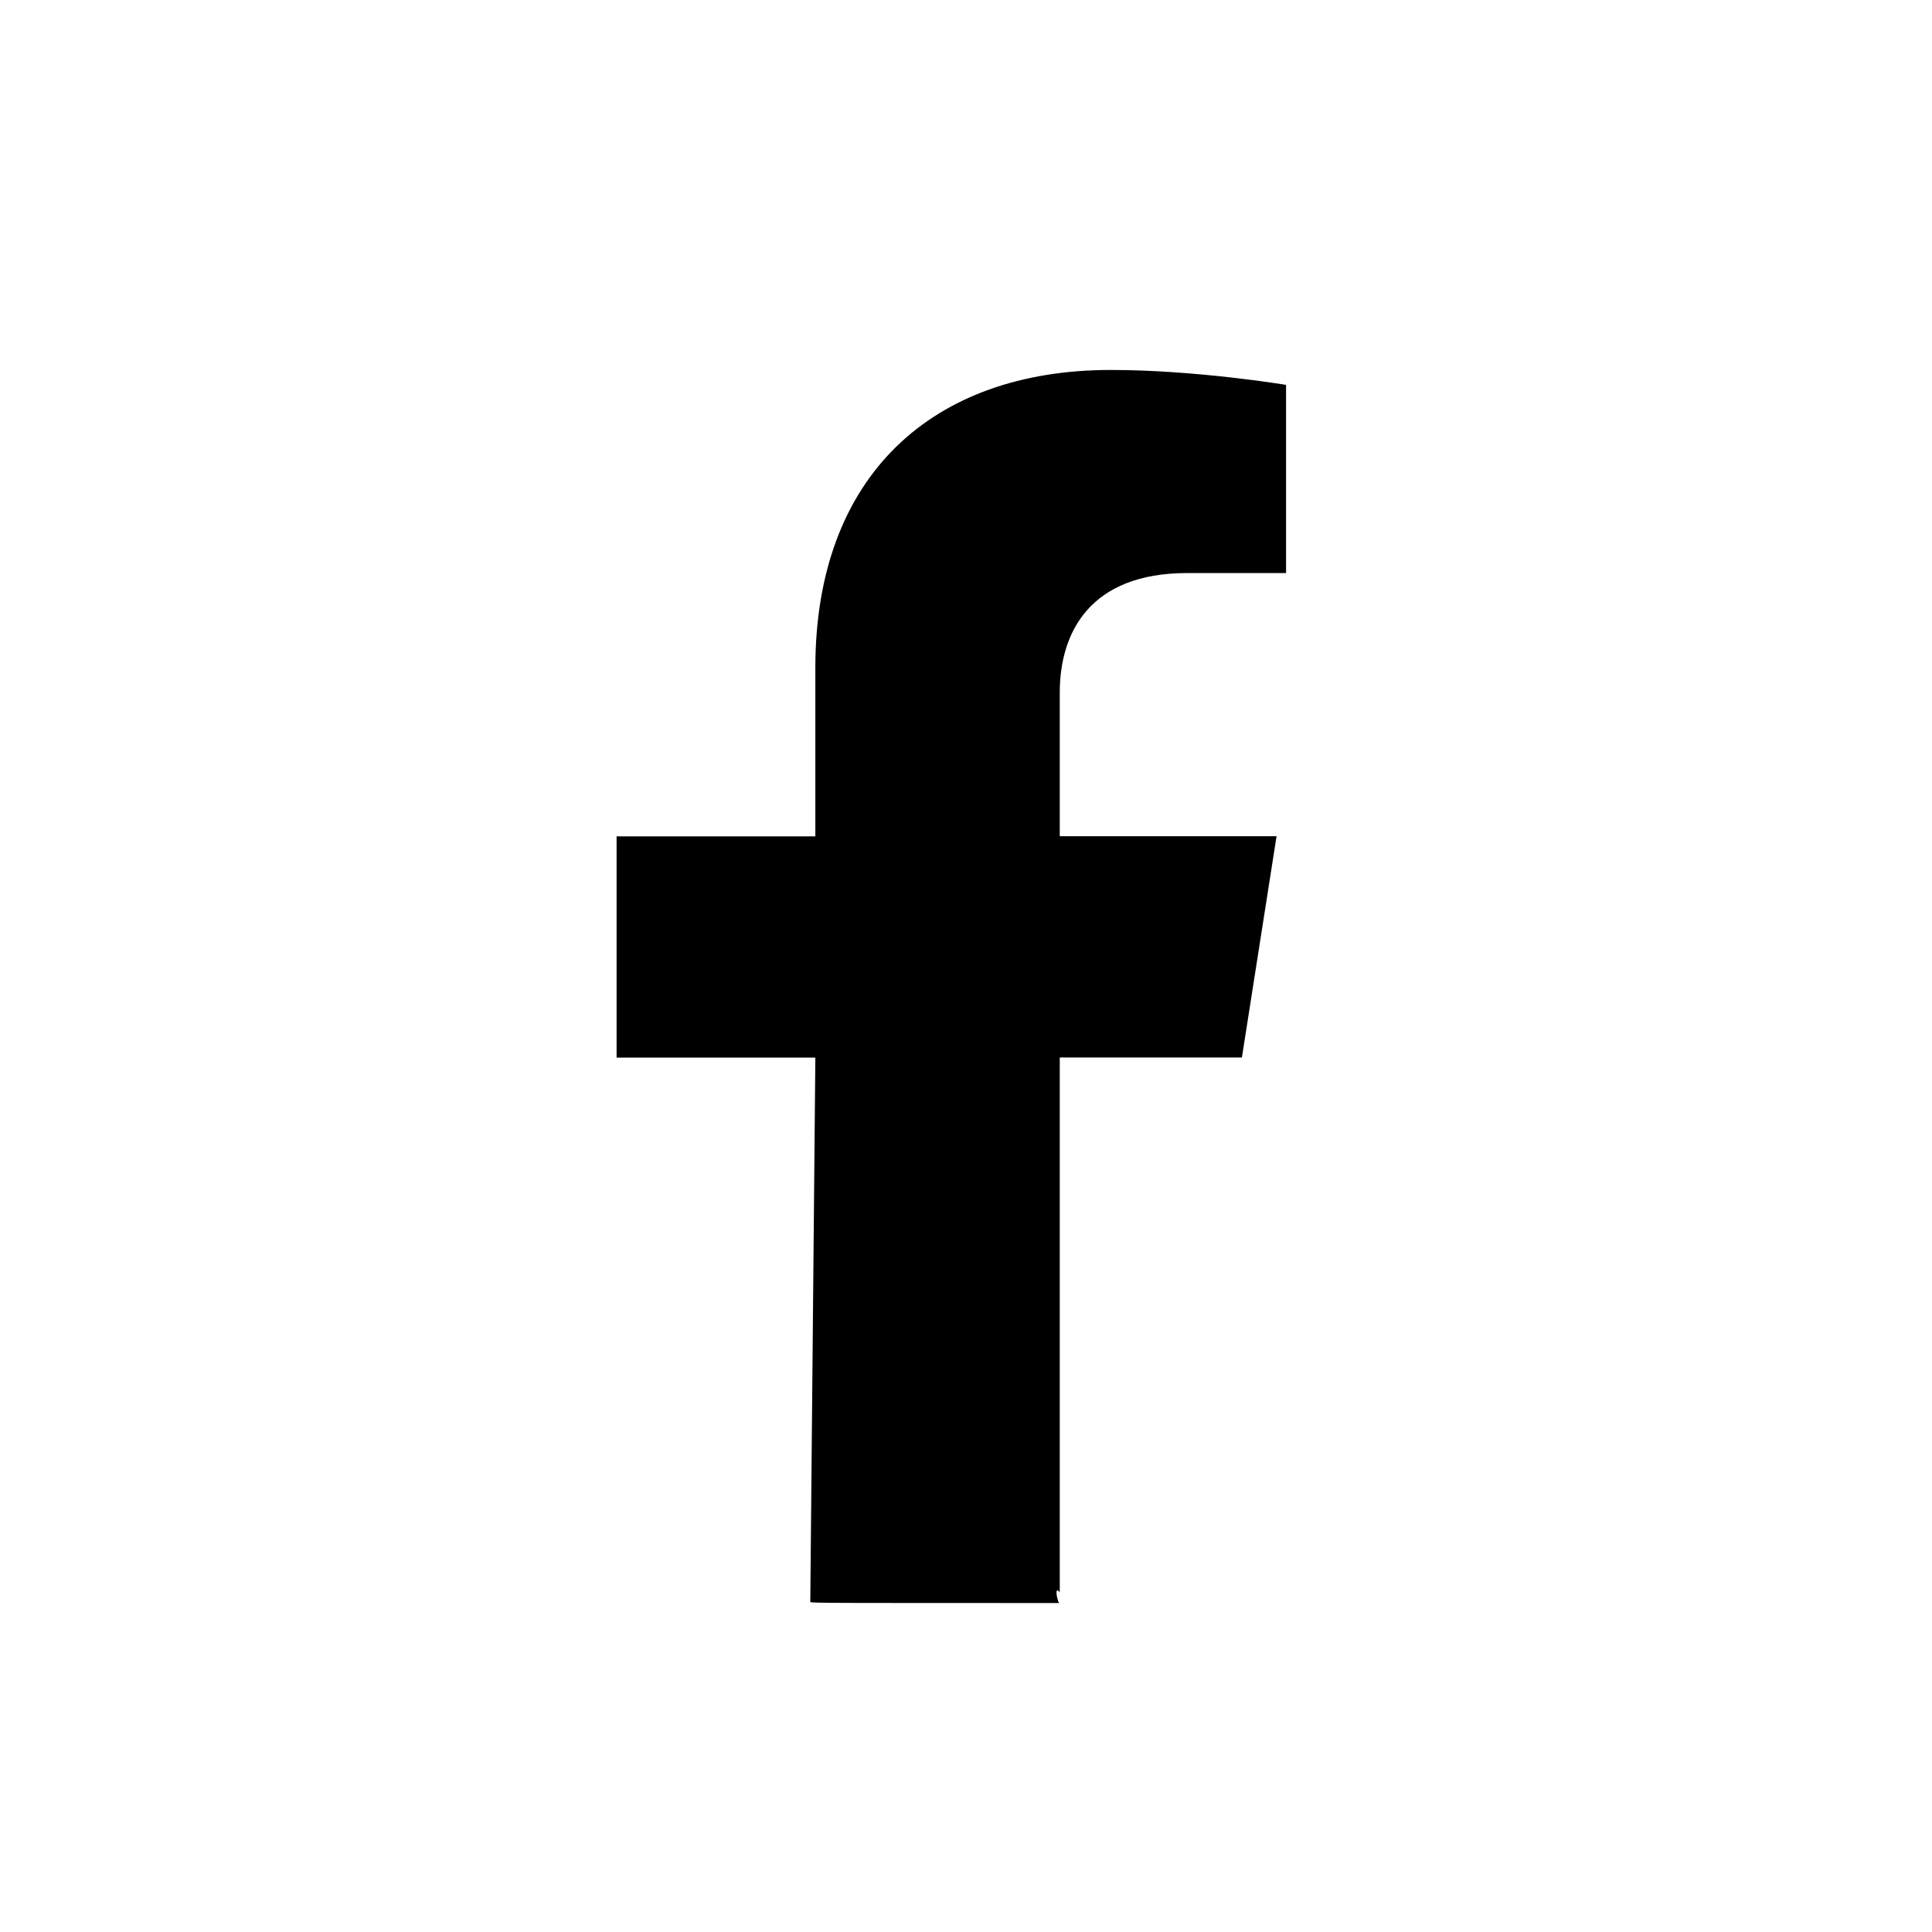 <svg width="47" height="47" viewBox="0 0 47 47" fill="none" xmlns="http://www.w3.org/2000/svg">
  <path
    d="M25.781 38.997C20.211 38.997 19.835 38.997 19.712 38.976L19.835 25.729H15V20.346H19.835V16.245C19.835 11.575 22.677 9 27.022 9C29.104 9 31.286 9.363 31.286 9.363V13.941H28.88C26.52 13.941 25.781 15.379 25.781 16.852V20.343H31.055L30.212 25.726H25.781V38.736C25.627 38.538 25.737 39.04 25.781 38.997Z"
    fill="currentColor" />
</svg>
